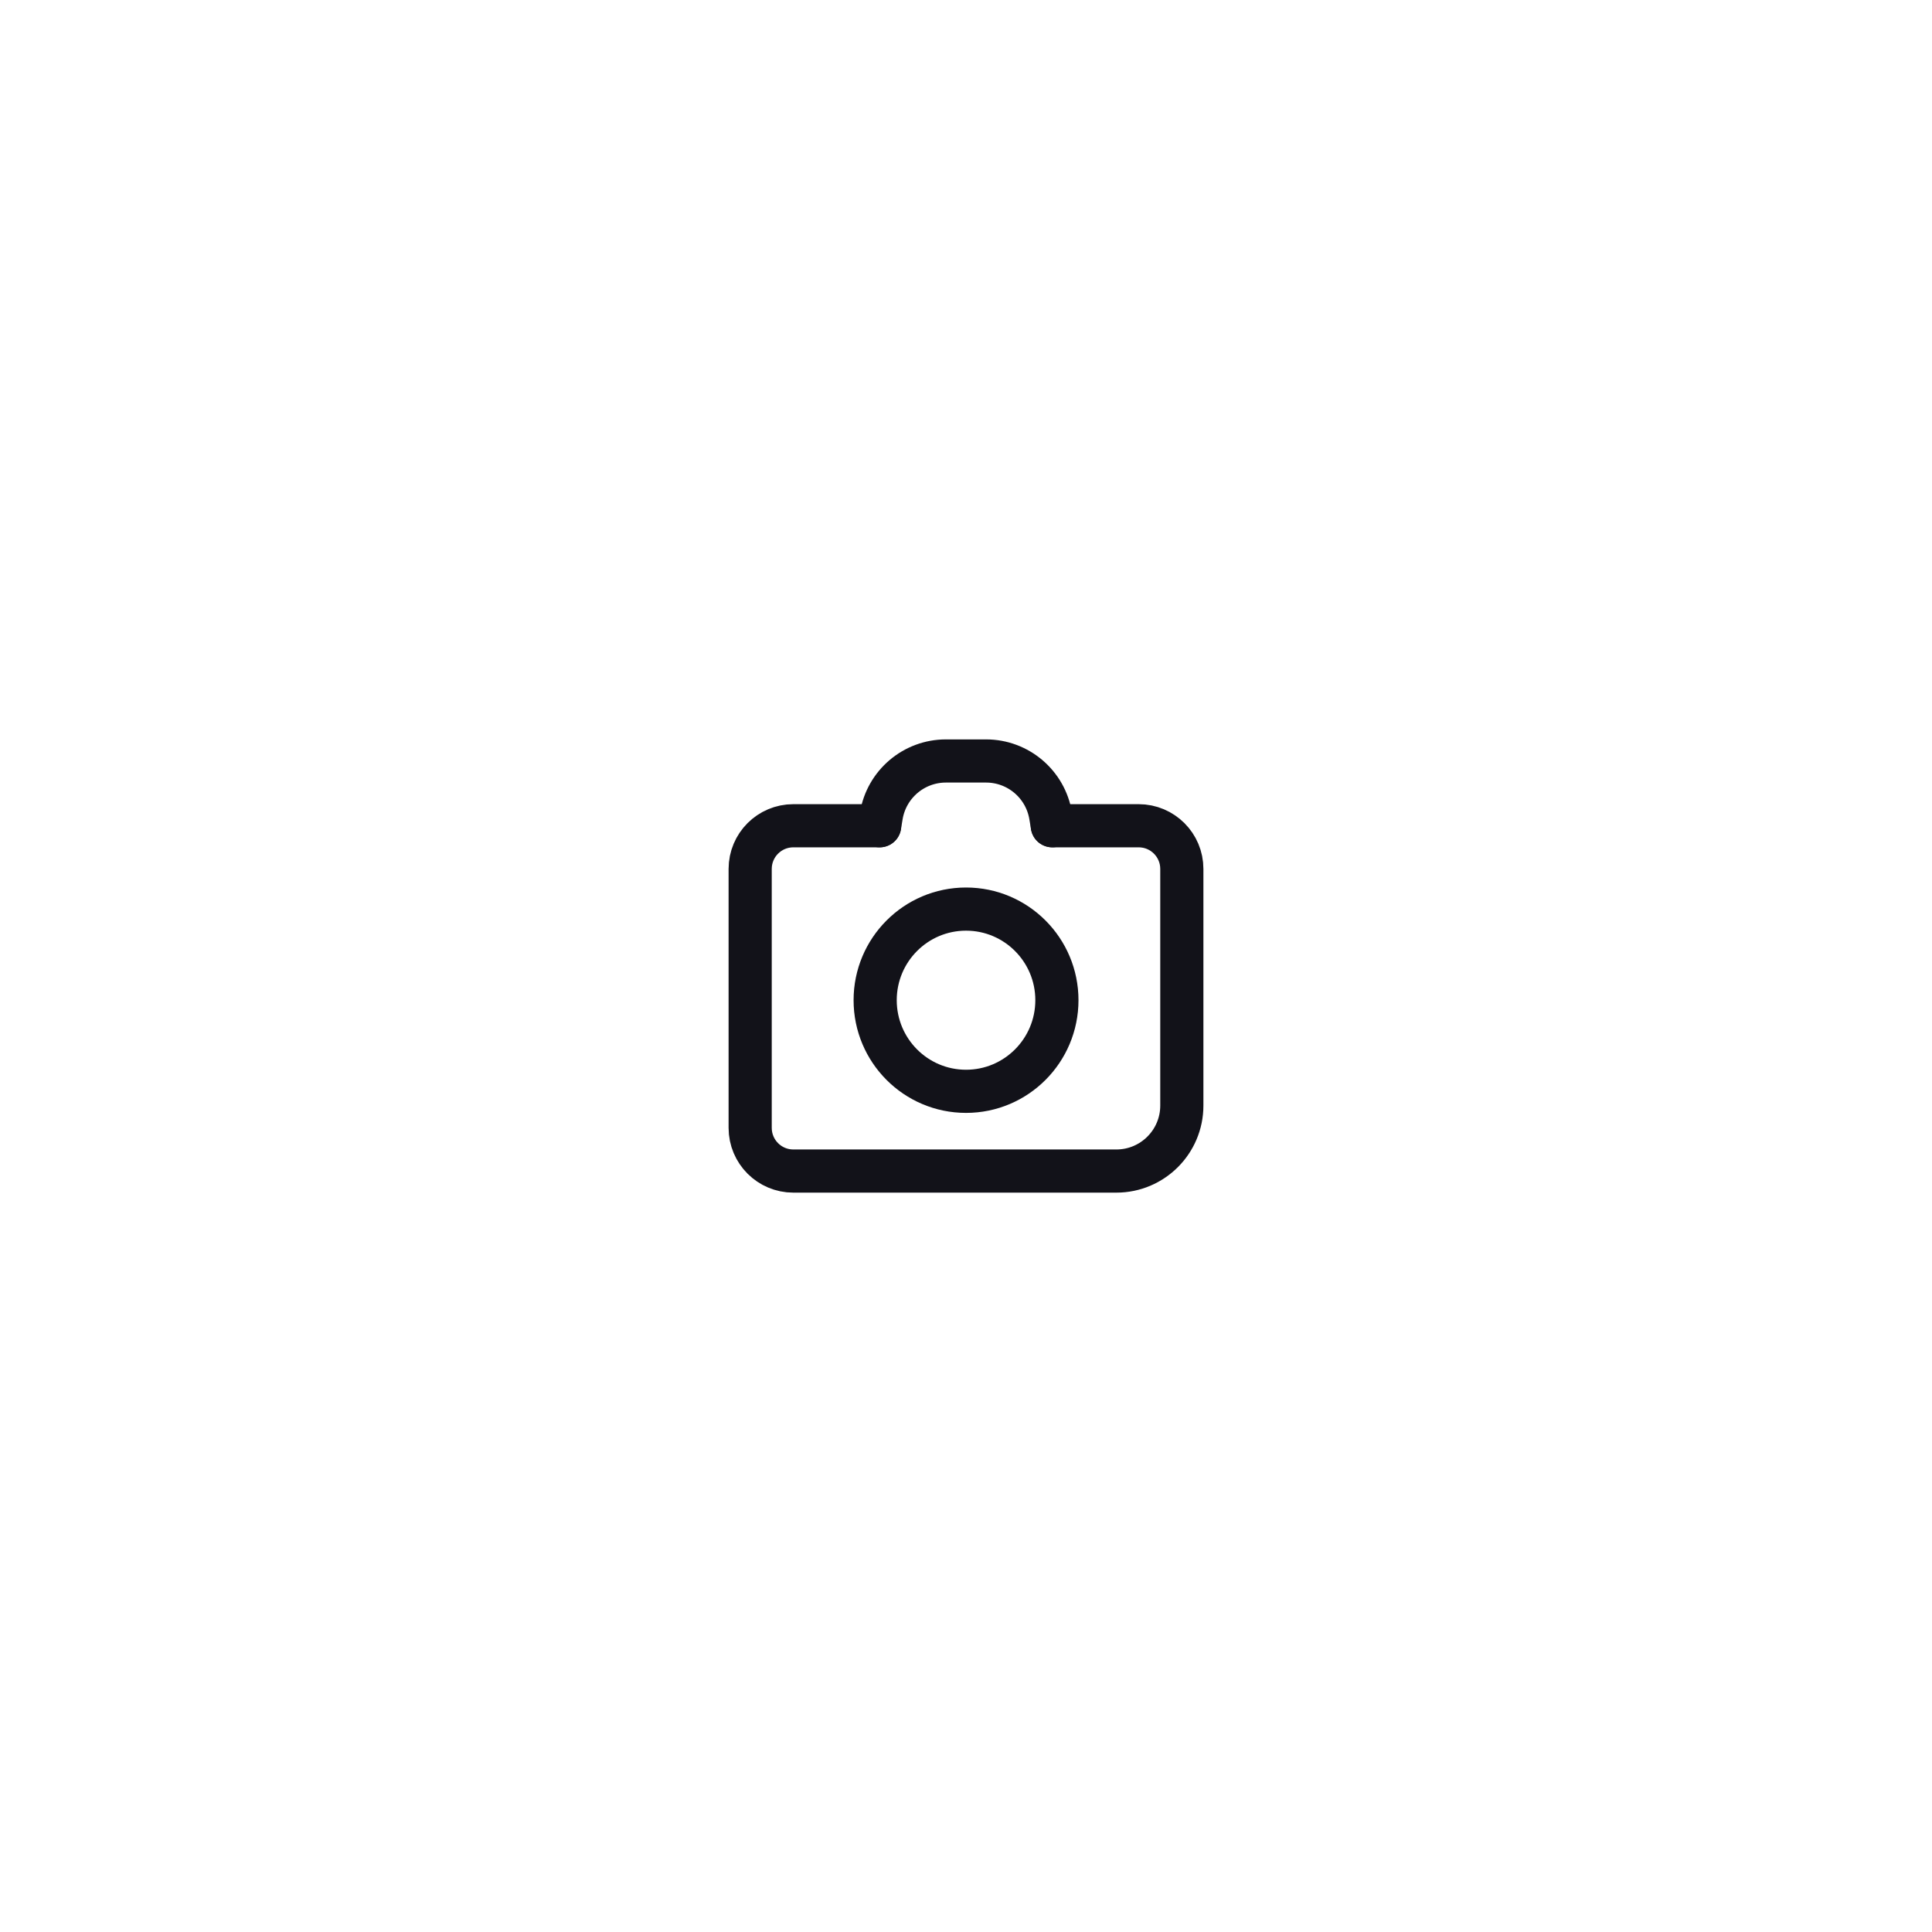 <svg width="59" height="59" viewBox="0 0 59 59" fill="none" xmlns="http://www.w3.org/2000/svg">
    <g filter="url(#filter0_d_553_13058)">
        <rect x="15" y="13" width="29" height="29" rx="14.5" fill="white" shape-rendering="crispEdges"/>
        <path d="M26.863 23.217L26.914 22.911C27.075 21.946 27.909 21.239 28.887 21.239L30.112 21.239C31.09 21.239 31.924 21.946 32.085 22.911L32.136 23.217" stroke="#121219" stroke-width="1.318" stroke-linecap="round"/>
        <path d="M26.863 23.217H24.227C23.499 23.217 22.909 23.807 22.909 24.535V32.444C22.909 33.172 23.499 33.762 24.227 33.762H34.091C35.195 33.762 36.091 32.867 36.091 31.762V24.535C36.091 23.807 35.501 23.217 34.773 23.217H32.136" stroke="#121219" stroke-width="1.318" stroke-linecap="round"/>
        <path d="M32.276 28.544C32.276 27.008 31.033 25.762 29.501 25.762C27.968 25.762 26.726 27.008 26.726 28.544C26.726 30.081 27.968 31.327 29.501 31.327C31.033 31.327 32.276 30.081 32.276 28.544Z" stroke="#121219" stroke-width="1.318"/>
    </g>
    <defs>
        <filter id="filter0_d_553_13058" x="0" y="0" width="59" height="59" filterUnits="userSpaceOnUse" color-interpolation-filters="sRGB">
            <feFlood flood-opacity="0" result="BackgroundImageFix"/>
            <feColorMatrix in="SourceAlpha" type="matrix" values="0 0 0 0 0 0 0 0 0 0 0 0 0 0 0 0 0 0 127 0" result="hardAlpha"/>
            <feOffset dy="2"/>
            <feGaussianBlur stdDeviation="7.5"/>
            <feComposite in2="hardAlpha" operator="out"/>
            <feColorMatrix type="matrix" values="0 0 0 0 0.533 0 0 0 0 0.533 0 0 0 0 0.533 0 0 0 0.27 0"/>
            <feBlend mode="normal" in2="BackgroundImageFix" result="effect1_dropShadow_553_13058"/>
            <feBlend mode="normal" in="SourceGraphic" in2="effect1_dropShadow_553_13058" result="shape"/>
        </filter>
    </defs>
</svg>
